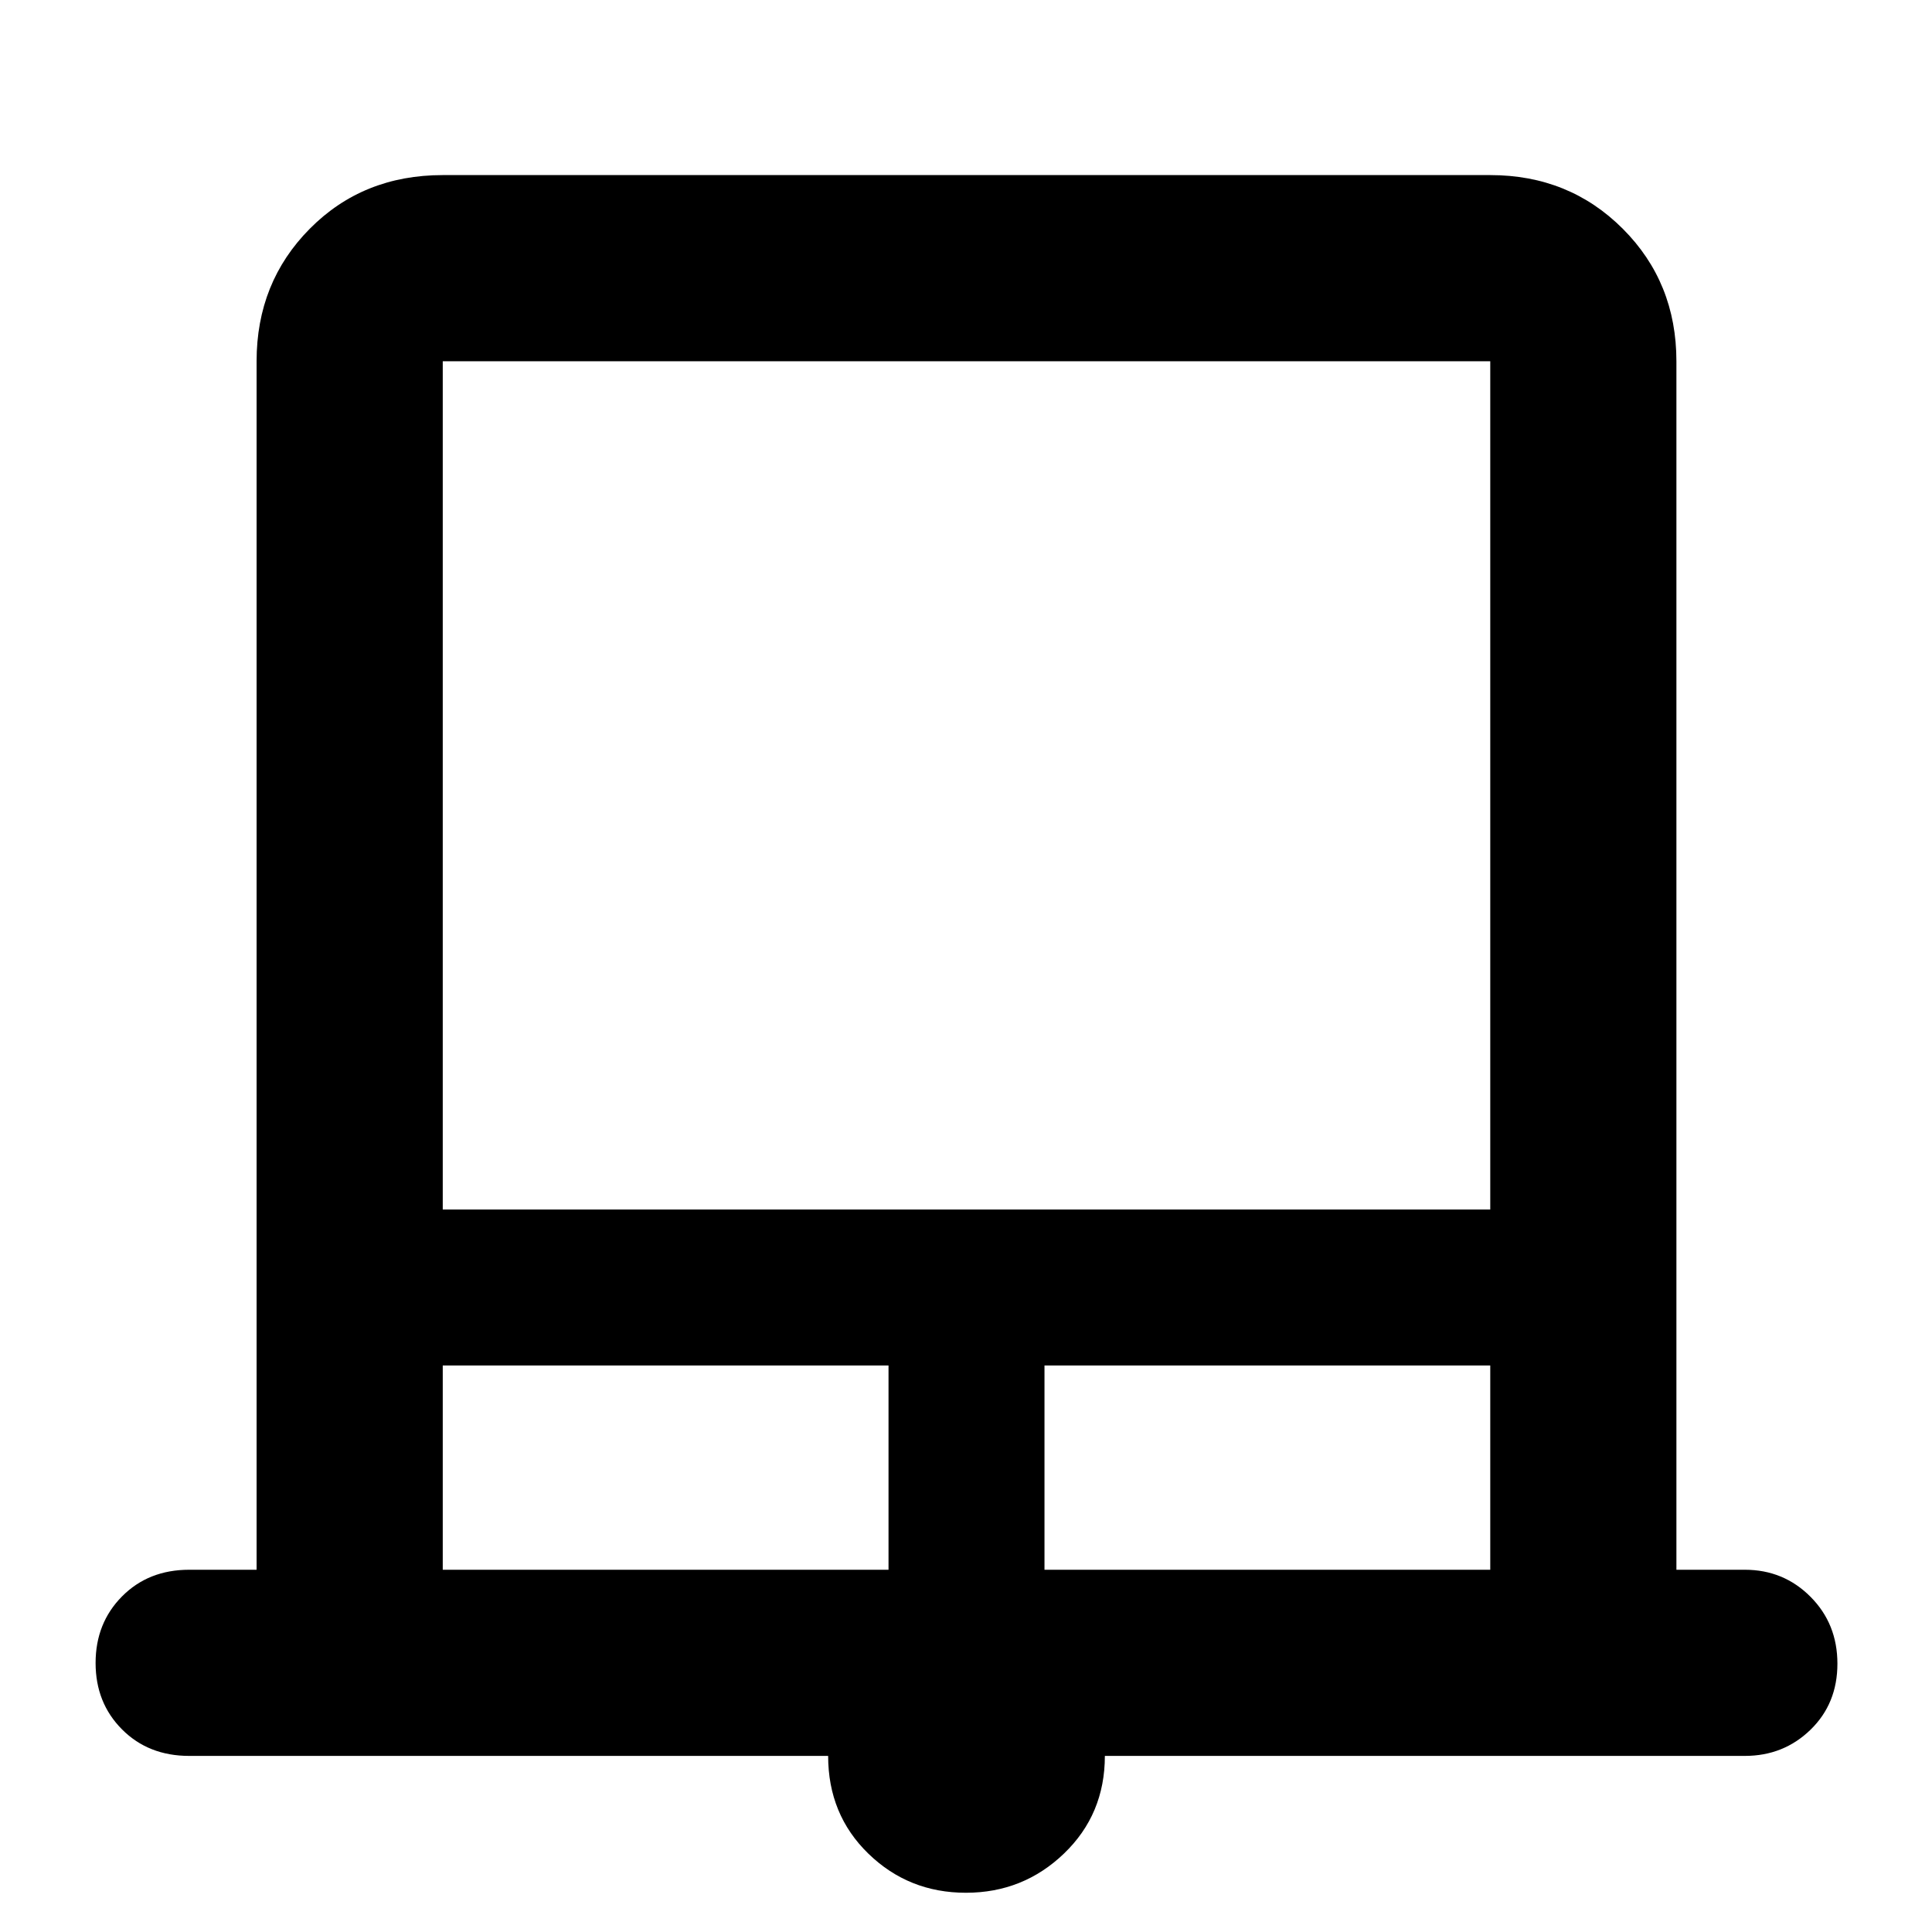 <svg xmlns="http://www.w3.org/2000/svg" height="48" viewBox="0 -960 960 960" width="48"><path d="M479.96-19.5q-28.46 0-48.46-19.42t-20-48.58H94q-20.25 0-33.37-13.18-13.13-13.17-13.13-33 0-19.82 13.13-33.07Q73.75-180 94-180h33.5v-600.5q0-39.18 26.43-65.84Q180.35-873 220-873h520.5q39.18 0 65.84 26.66Q833-819.68 833-780.5V-180h34q19.25 0 32.63 13.43Q913-153.15 913-133.32q0 19.82-13.37 32.82-13.38 13-32.63 13H549q0 29-20.29 48.5t-48.75 19.5ZM220-359h520.5v-421.5H220V-359Zm0 179h221.5v-101.5H220V-180Zm299 0h221.5v-101.5H519V-180ZM220-780.5h520.5H220Z"/></svg>